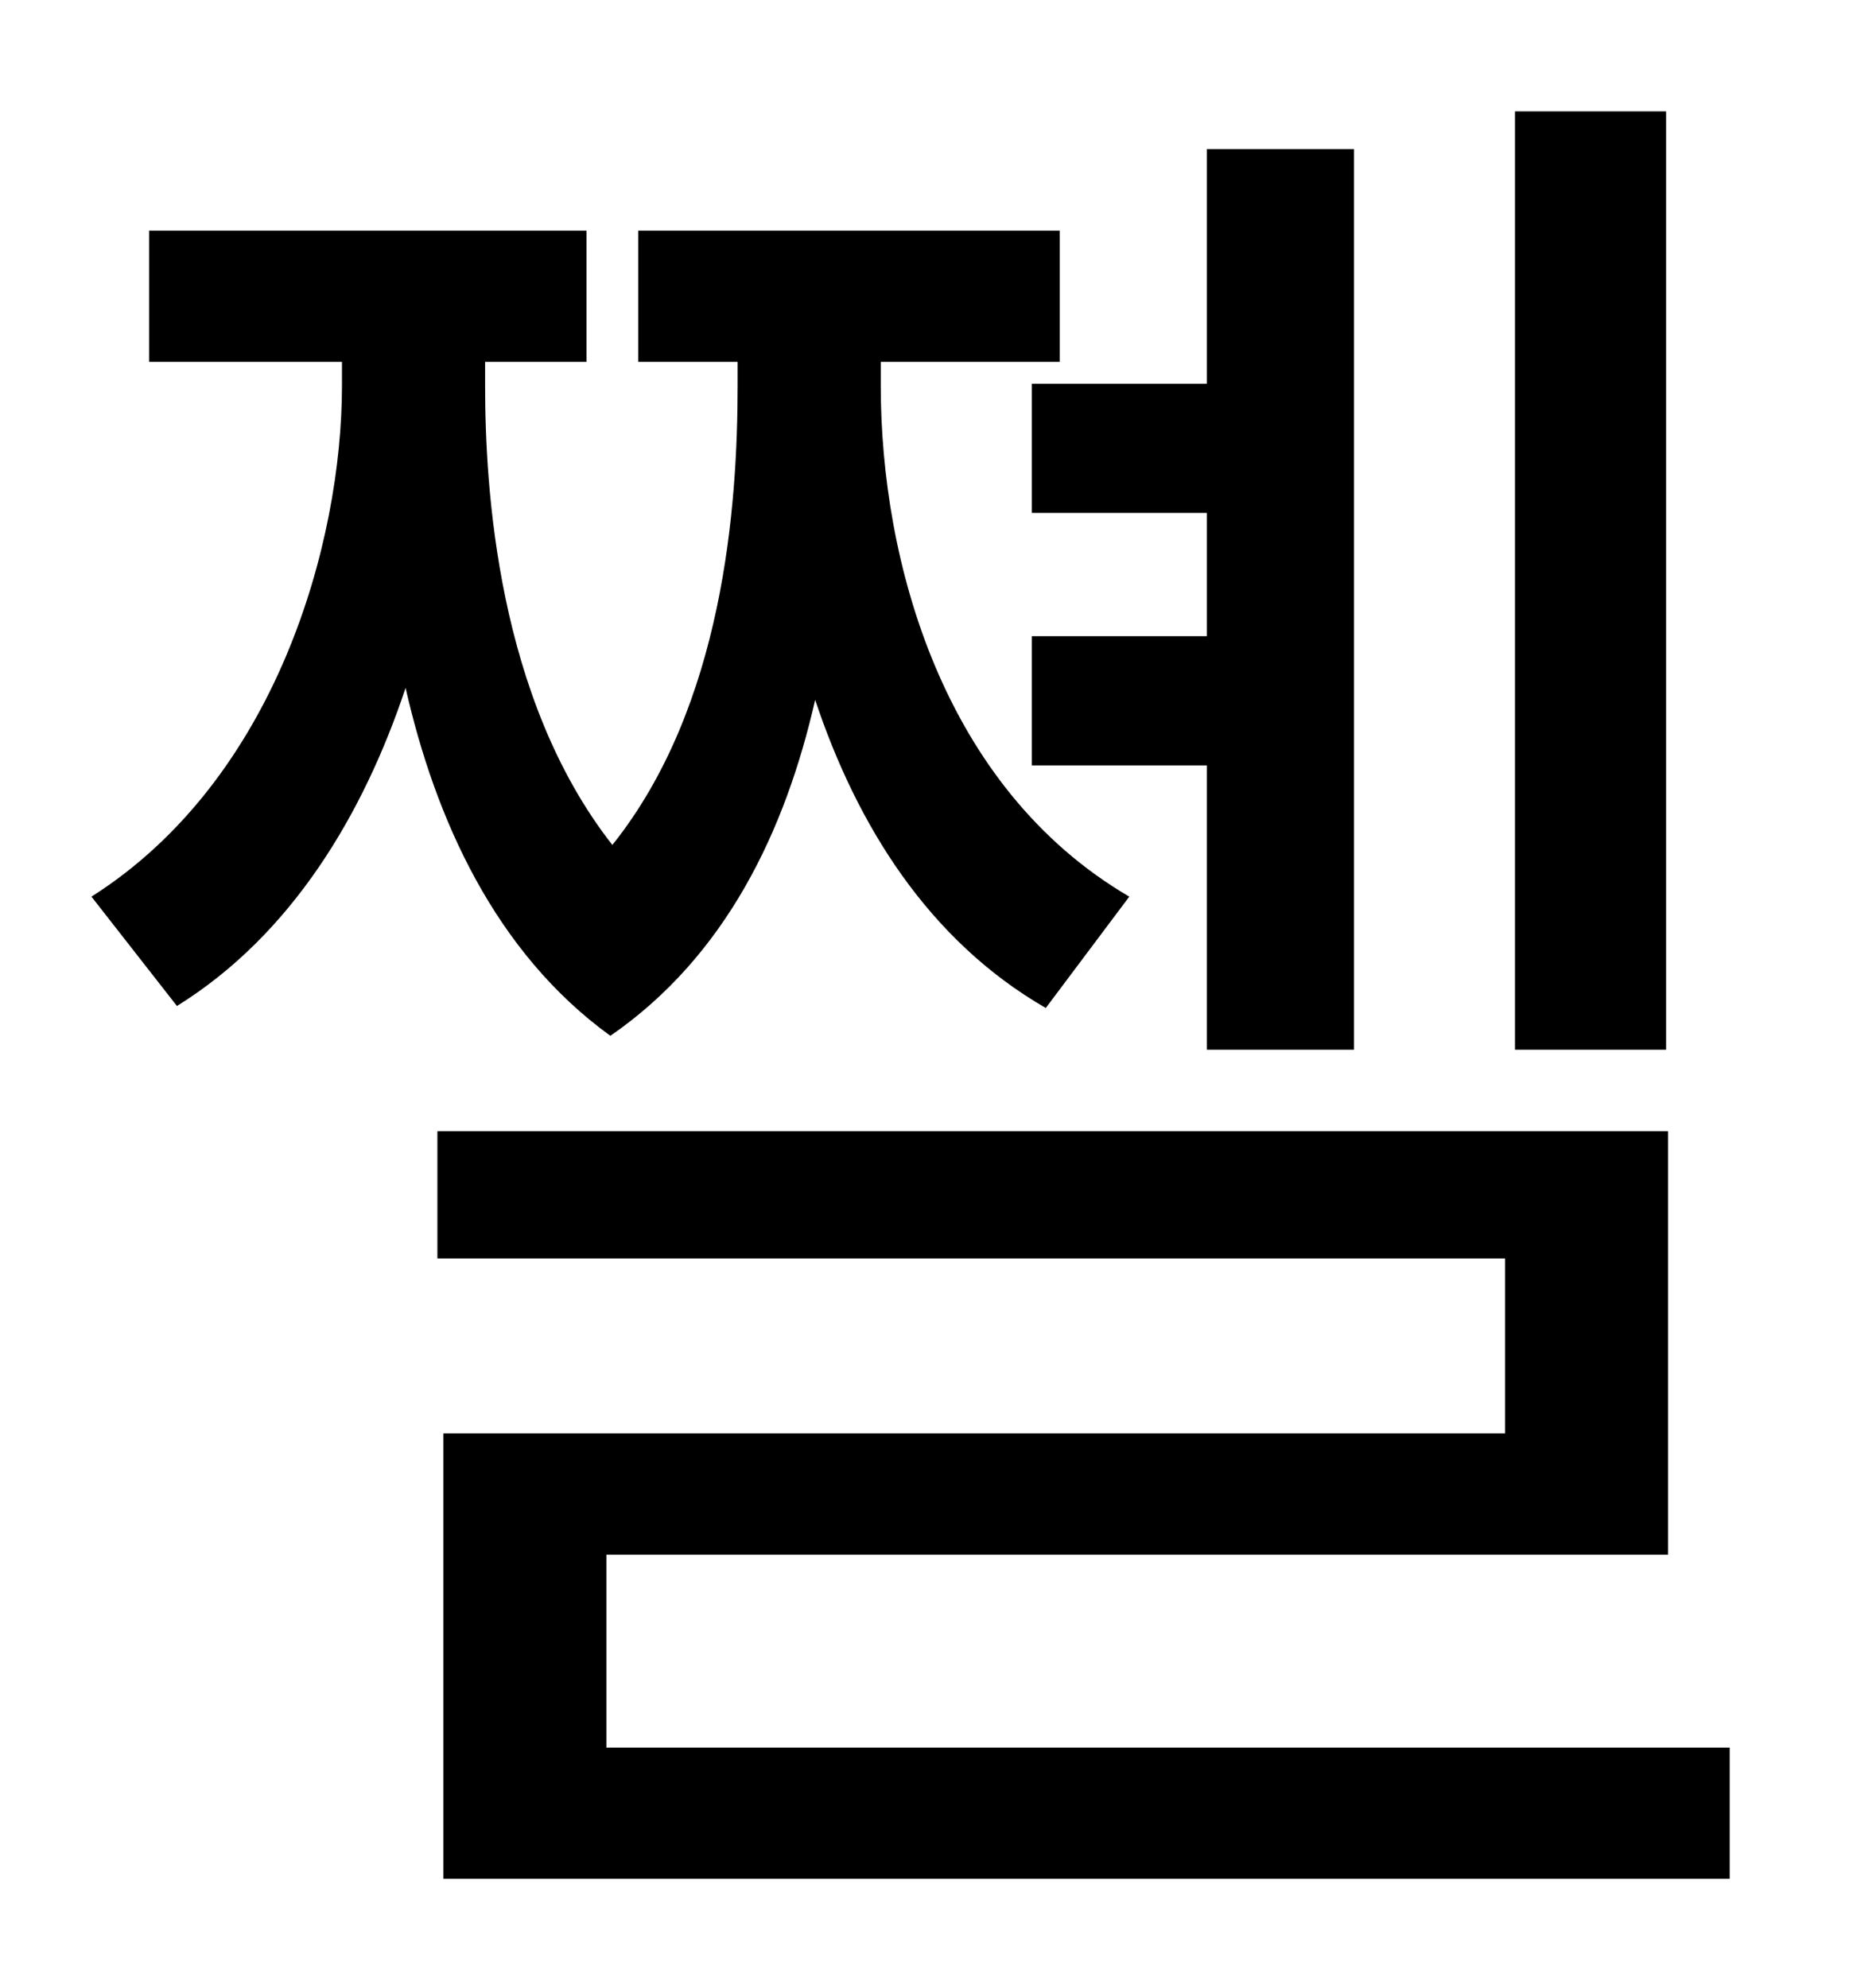 <?xml version="1.0" standalone="no"?>
<!DOCTYPE svg PUBLIC "-//W3C//DTD SVG 1.1//EN" "http://www.w3.org/Graphics/SVG/1.1/DTD/svg11.dtd" >
<svg xmlns="http://www.w3.org/2000/svg" xmlns:xlink="http://www.w3.org/1999/xlink" version="1.1" viewBox="-10 0 930 1000">
   <path fill="currentColor"
d="M828 56v472h-76v-472h76zM509 193h88v-118h74v453h-74v-143h-88v-65h88v-62h-88v-65zM558 451l-42 56c-59 -34 -95 -92 -116 -155c-15 66 -45 129 -103 169c-58 -42 -88 -109 -103 -175c-21 63 -57 124 -115 160l-43 -55c93 -59 126 -178 126 -257v-12h-97v-66h220v66
h-51v12c0 51 6 157 64 231c56 -70 63 -171 63 -231v-12h-50v-66h212v66h-90v12c0 88 31 202 125 257zM295 879h565v66h-647v-224h534v-88h-537v-64h619v213h-534v97z" />
</svg>
